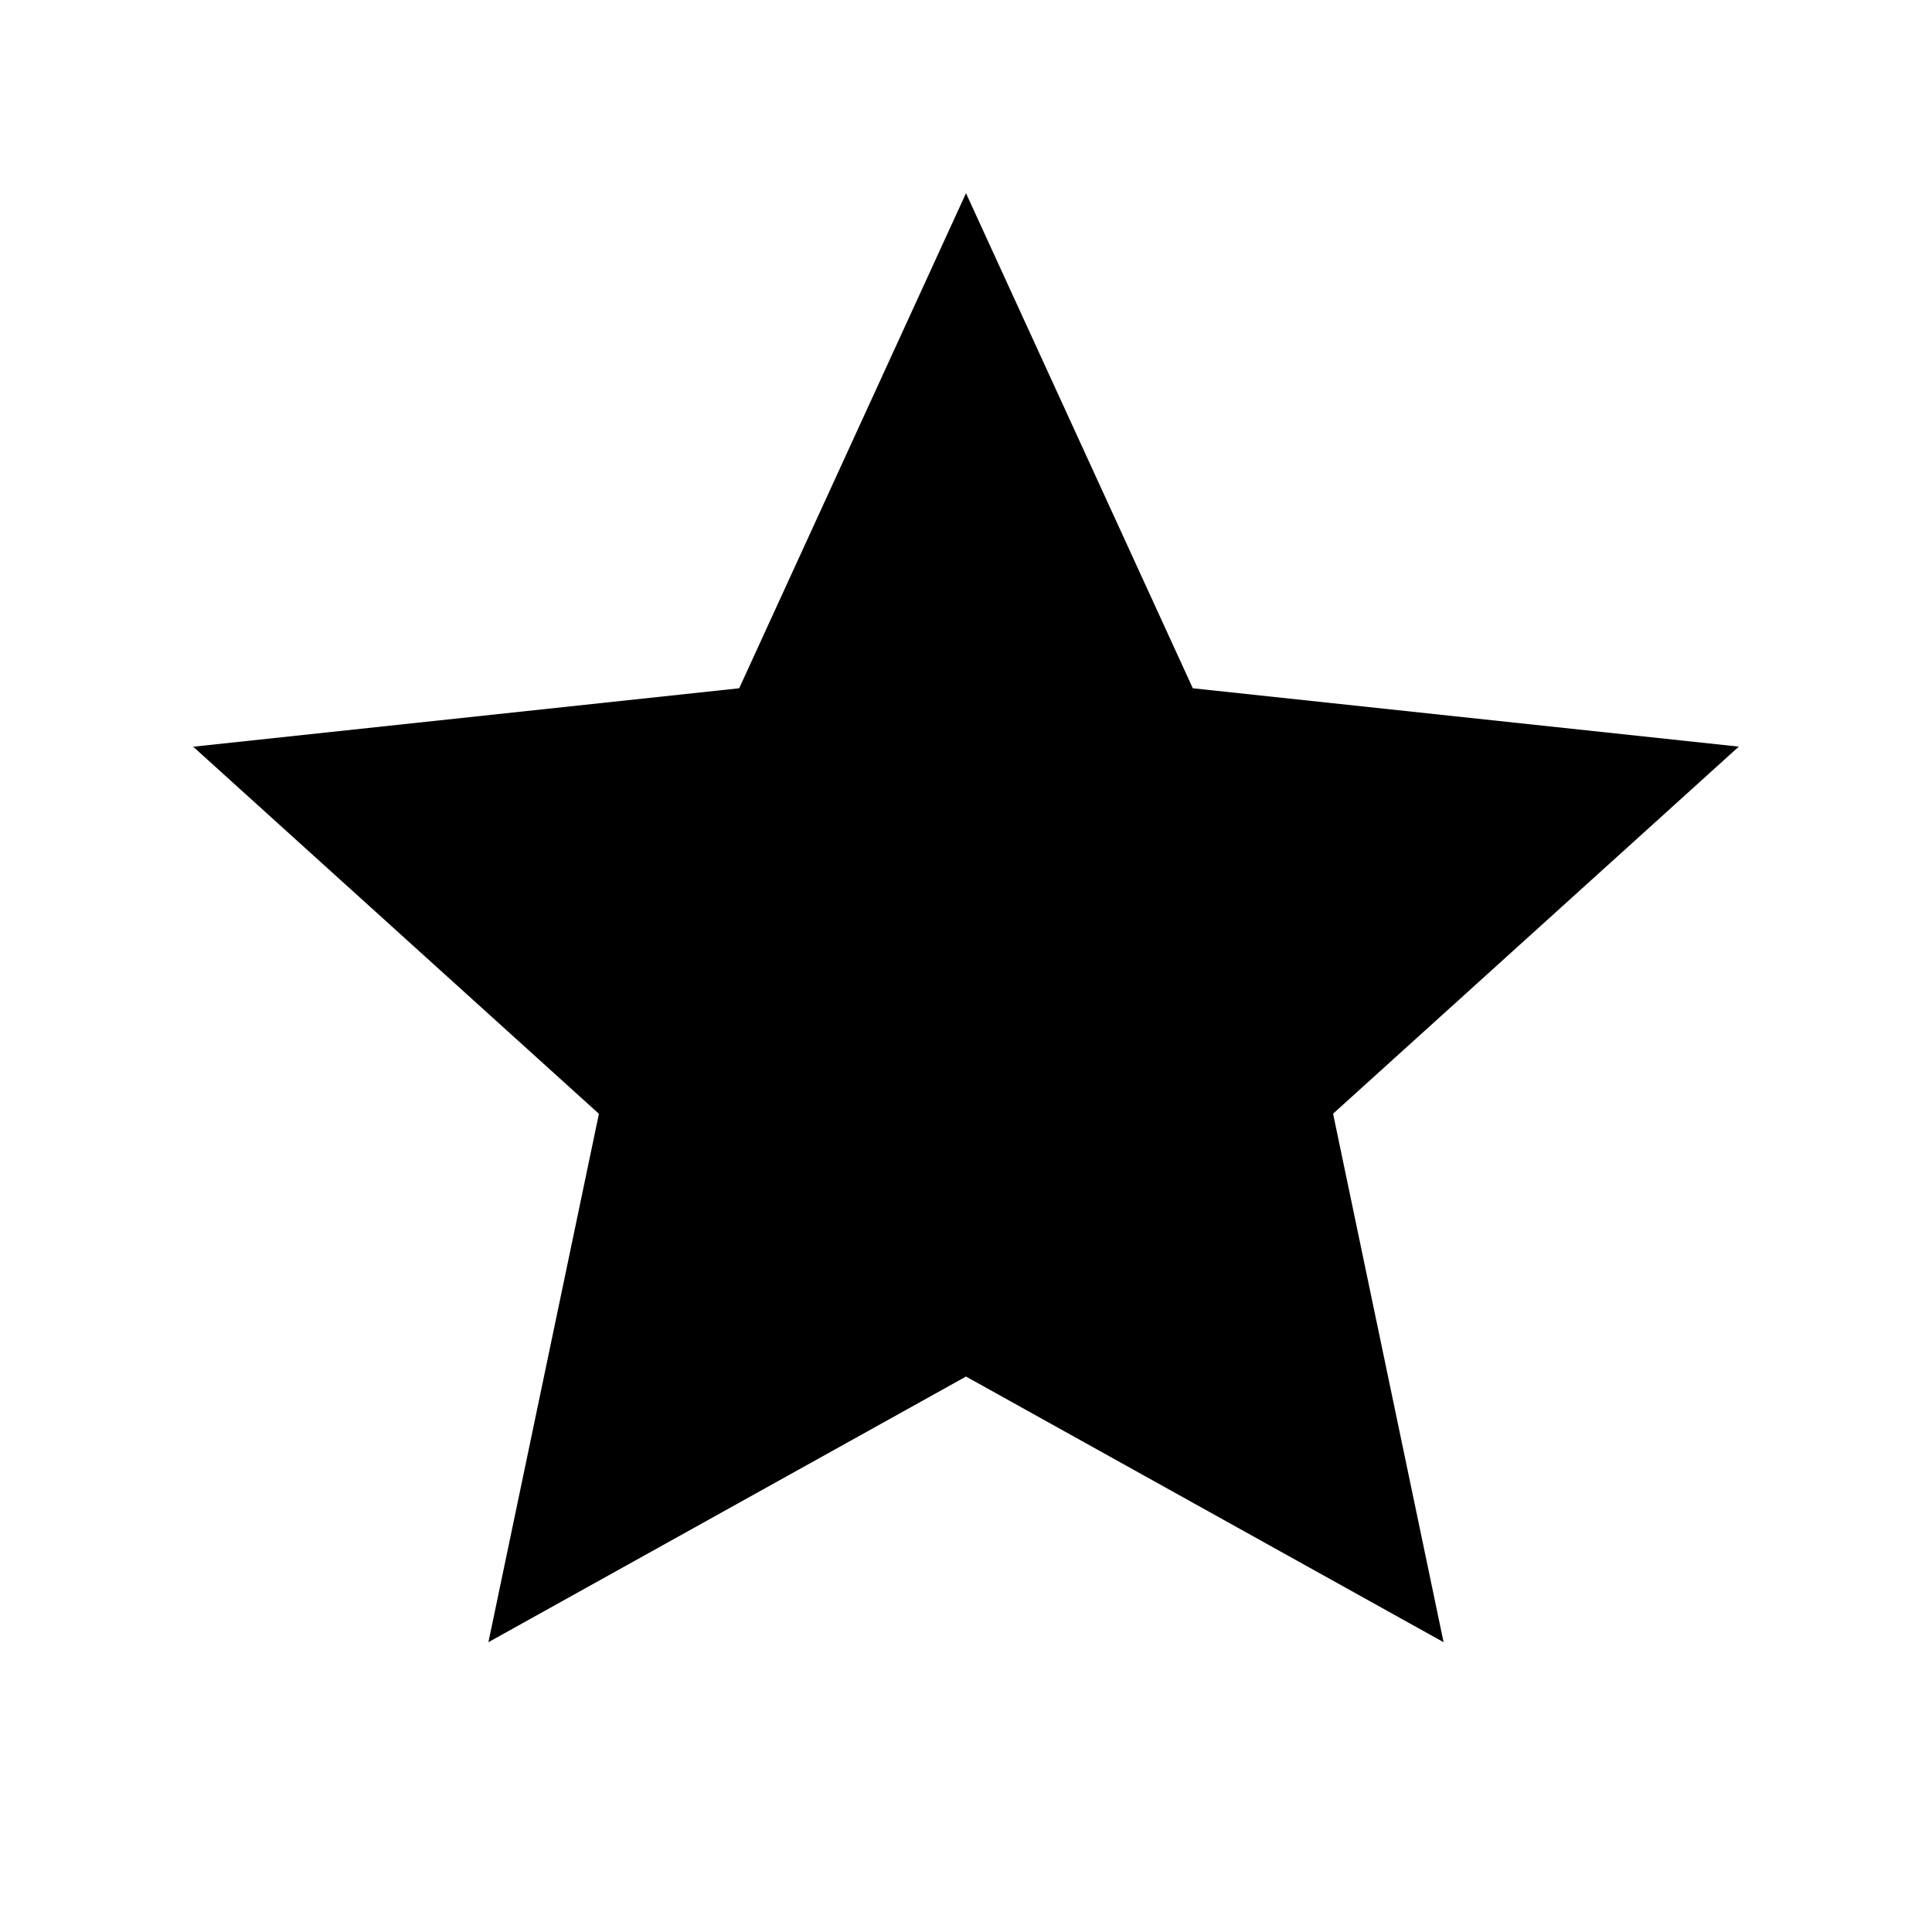 <?xml version="1.0" encoding="utf-8"?><svg width="20" height="20" xmlns="http://www.w3.org/2000/svg" xmlns:xlink="http://www.w3.org/1999/xlink" viewBox="0 0 20 20"><defs><path id="csa" d="M10 14.25L14.944 17 13.8 11.529l4.2-3.8-5.652-.604L10 2 7.652 7.125 2 7.73l4.2 3.8L5.056 17z"/></defs><use xlink:href="#csa" fill-rule="evenodd"/></svg>